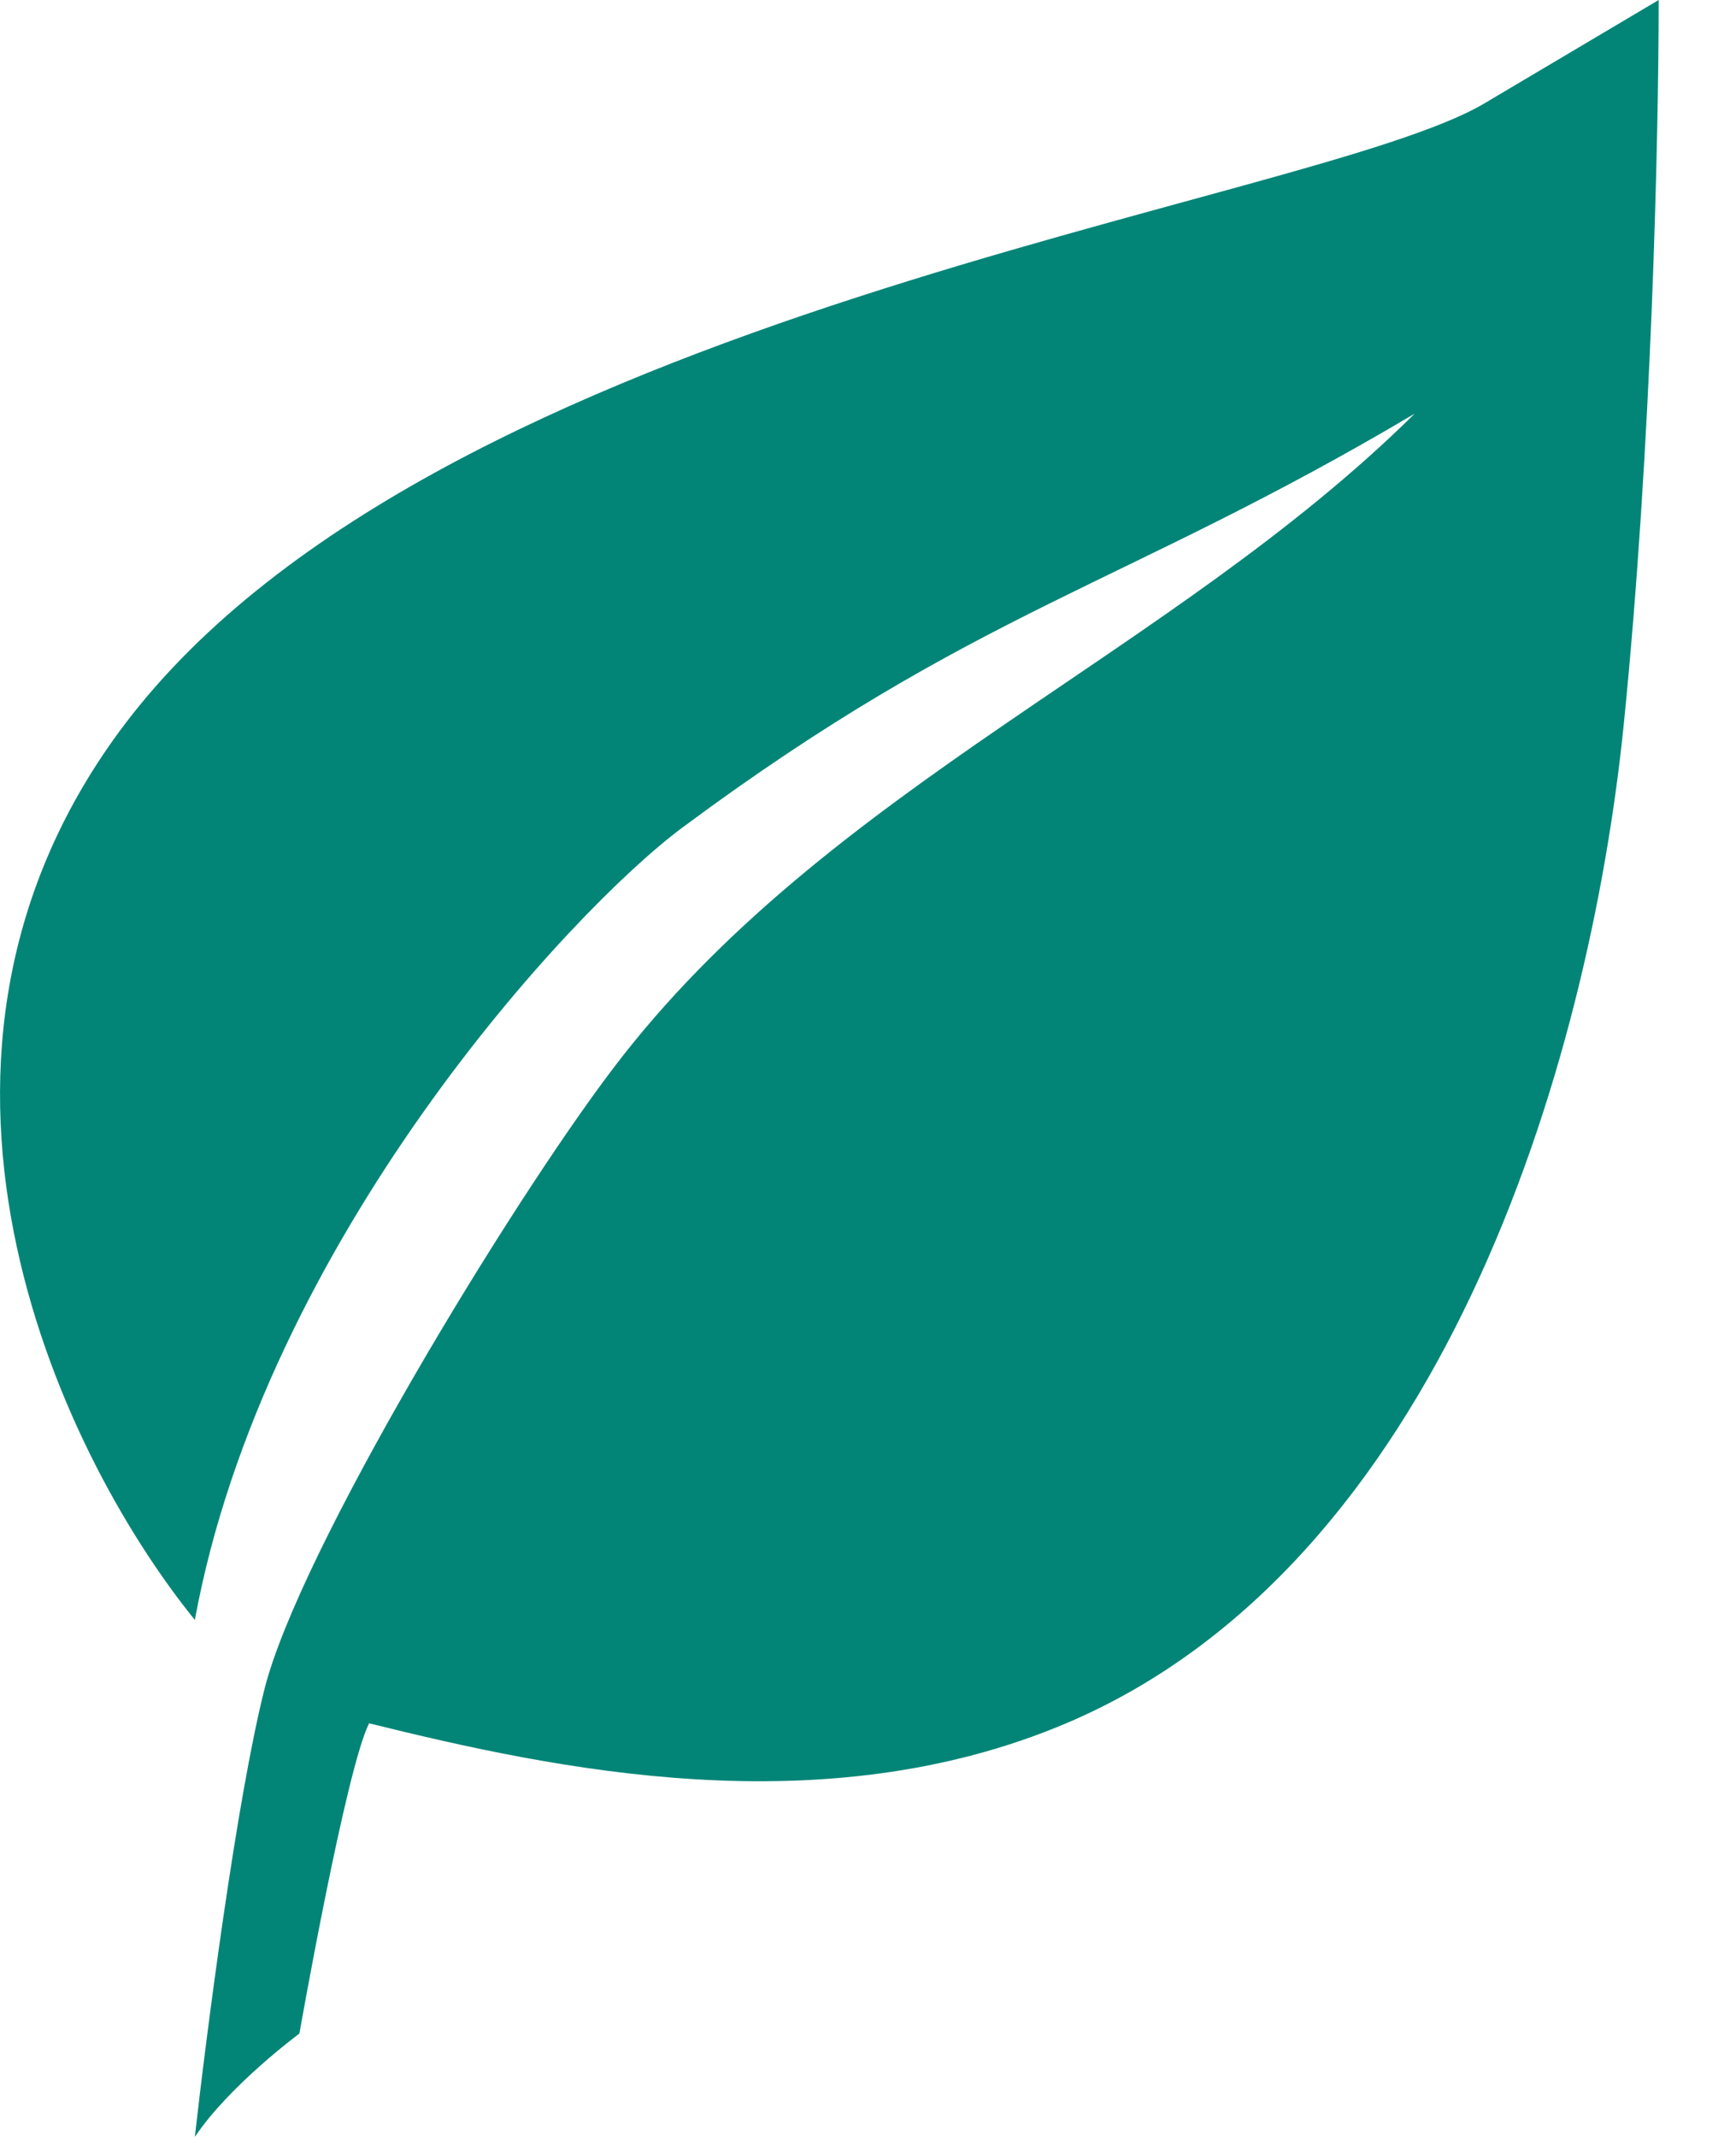 <svg width="13" height="16" viewBox="0 0 13 16" fill="none" xmlns="http://www.w3.org/2000/svg">
<path d="M2.764 12.903C2.59 13.247 2.242 15.226 2.242 15.226C2.242 15.226 1.718 15.613 1.459 16C1.546 15.226 1.772 13.471 1.981 12.645C2.242 11.613 3.808 9.032 4.591 8C6.192 5.889 8.767 4.903 10.594 3.097C8.402 4.397 7.322 4.555 5.113 6.194C4.278 6.813 1.981 9.29 1.459 12.129C0.415 10.839 -0.942 7.897 0.937 5.419C3.286 2.323 9.811 1.548 11.116 0.774L12.421 0C12.421 1.032 12.368 3.355 12.16 5.419C11.899 8 10.781 11.718 7.984 12.903C6.157 13.677 4.156 13.247 2.764 12.903Z" fill="#028577"/>
</svg>
